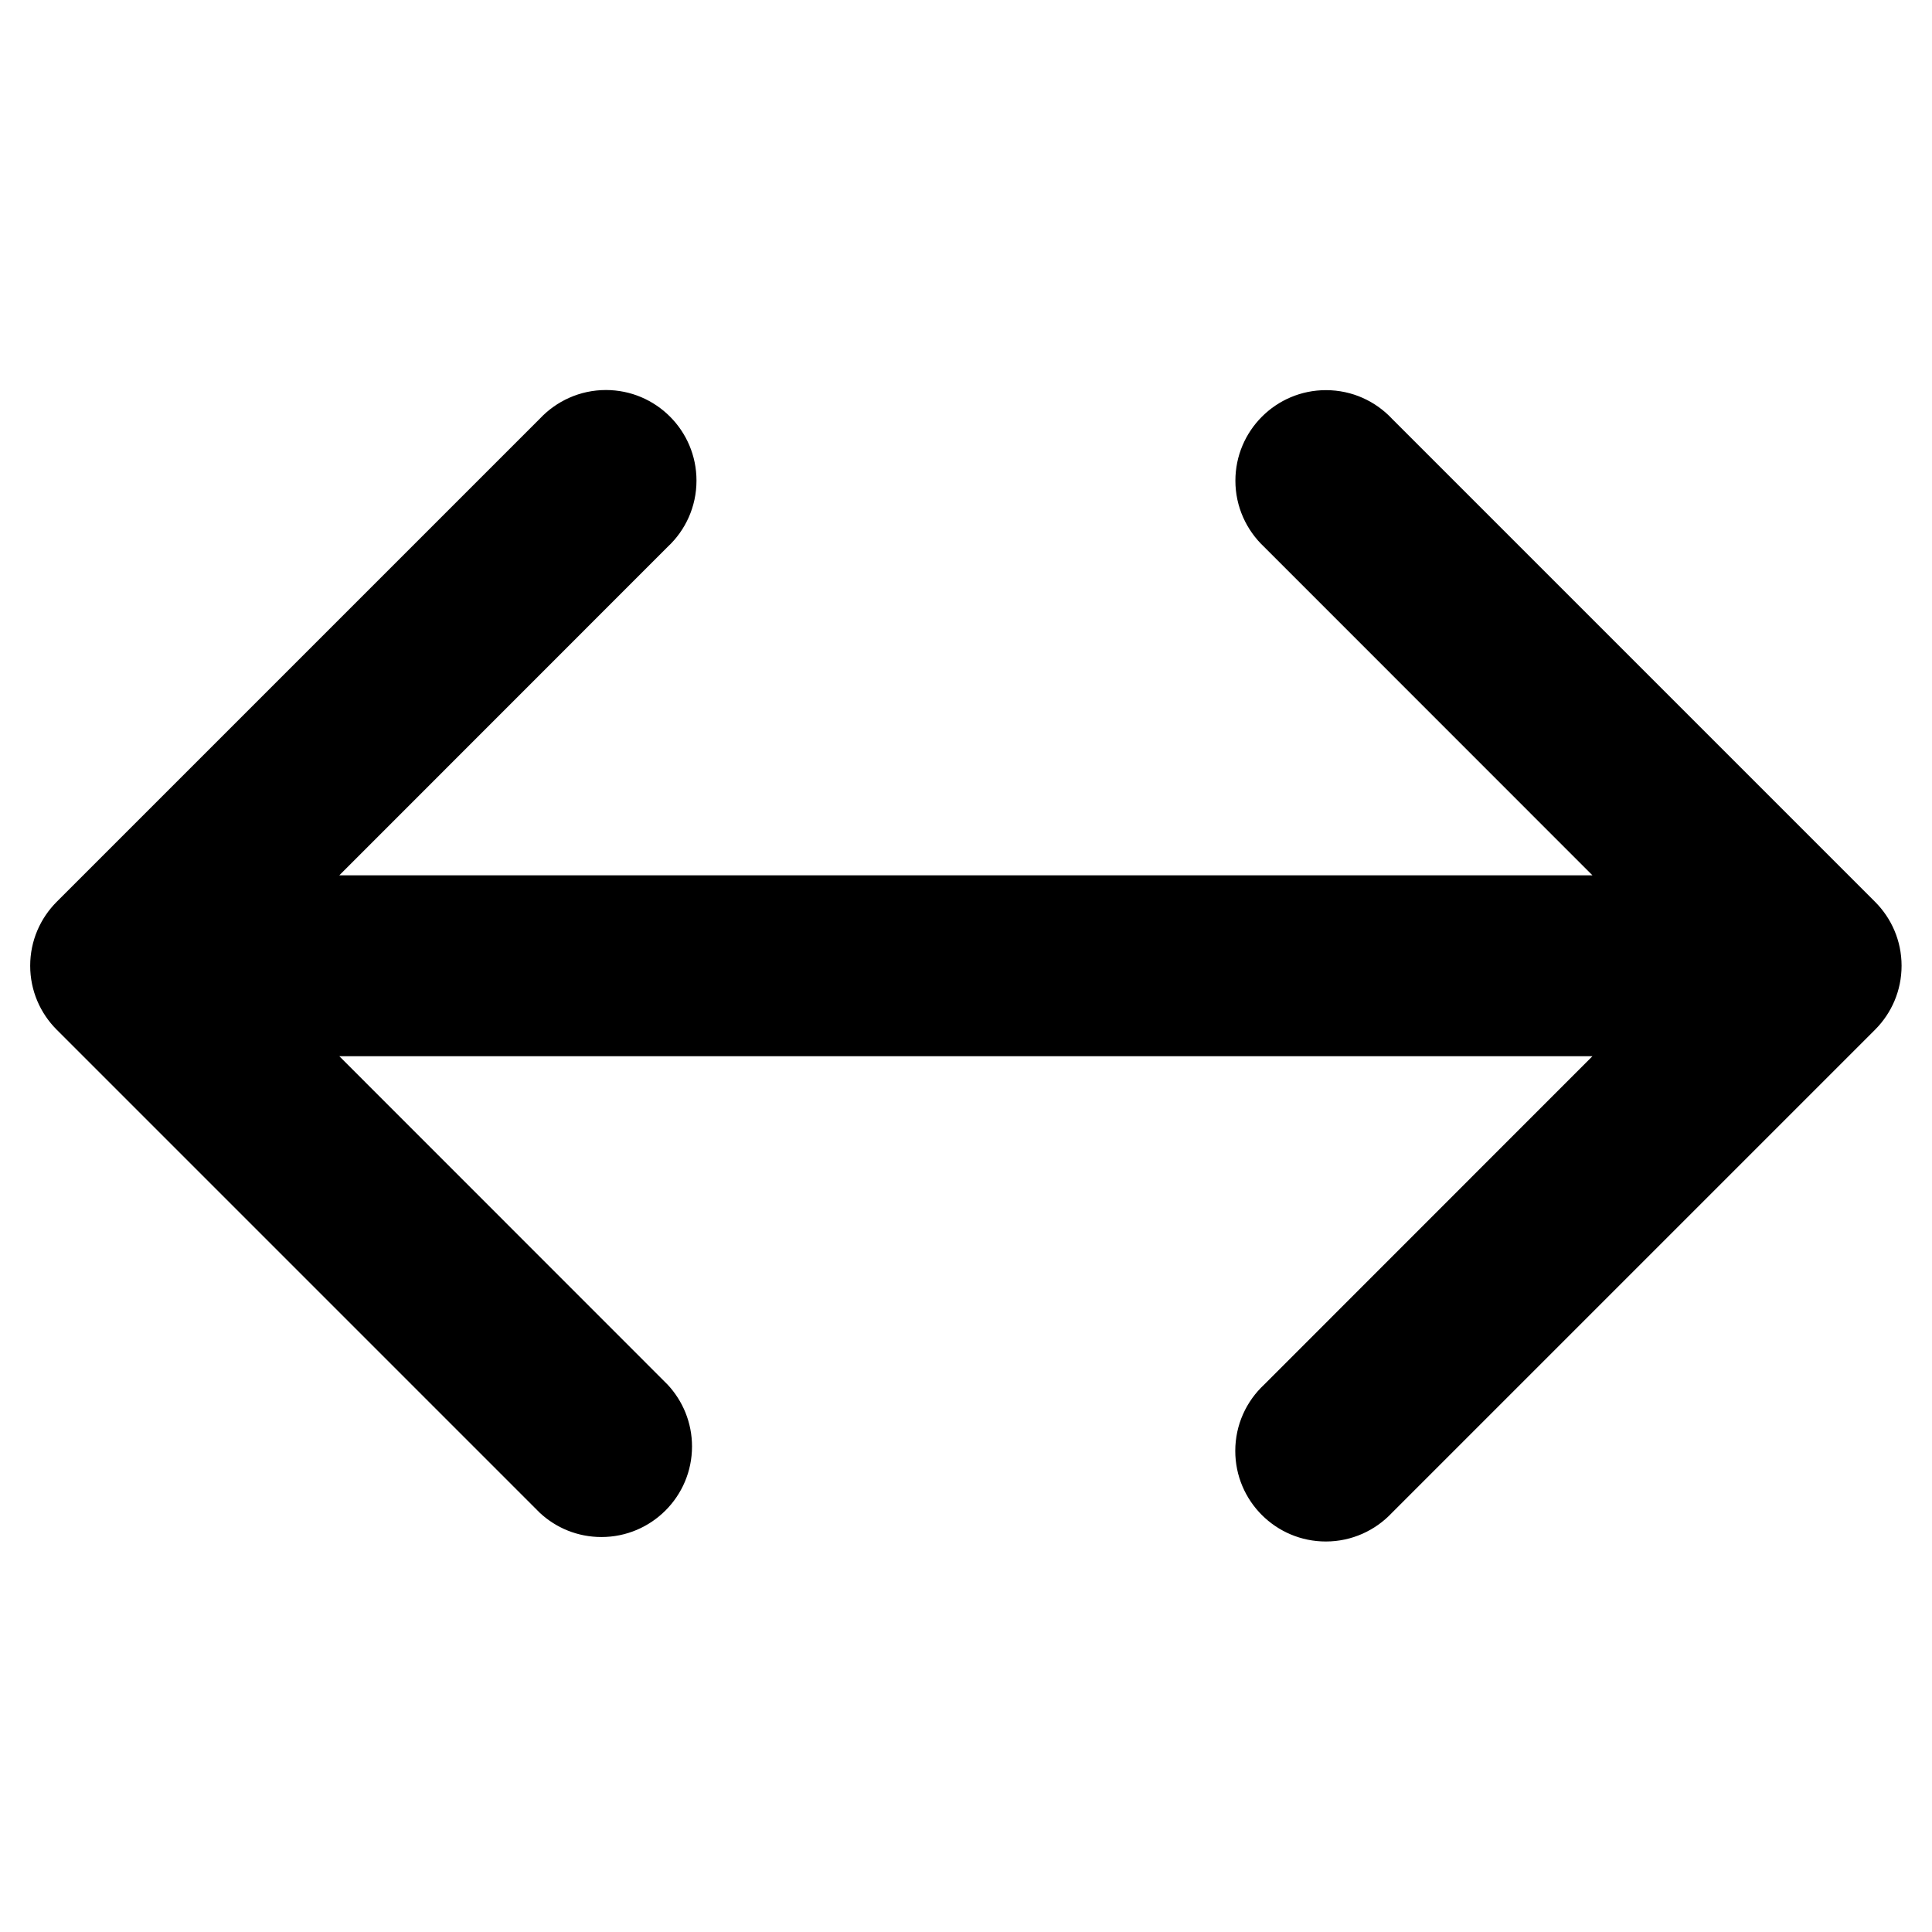 <svg version="1.1" xmlns="http://www.w3.org/2000/svg" width="16" height="16" viewBox="0 0 16 16">
<title>arrows-h</title>
<path d="M15.53 7.47l-4-4c-0.137-0.147-0.332-0.239-0.549-0.239-0.414 0-0.75 0.336-0.75 0.75 0 0.216 0.092 0.411 0.238 0.548l0 0 2.719 2.72h-10.378l2.719-2.72c0.147-0.137 0.239-0.332 0.239-0.549 0-0.414-0.336-0.75-0.75-0.75-0.216 0-0.411 0.092-0.548 0.238l-0 0-4 4c-0.136 0.136-0.22 0.323-0.22 0.53s0.084 0.394 0.22 0.53l4 4c0.134 0.125 0.313 0.201 0.511 0.201 0.414 0 0.75-0.336 0.75-0.75 0-0.198-0.077-0.378-0.202-0.512l0 0-2.719-2.72h10.378l-2.719 2.72c-0.147 0.137-0.239 0.332-0.239 0.549 0 0.414 0.336 0.75 0.75 0.75 0.216 0 0.411-0.092 0.548-0.238l0-0 4-4c0.136-0.136 0.22-0.323 0.22-0.53s-0.084-0.394-0.22-0.53l-0-0z"></path>
</svg>
